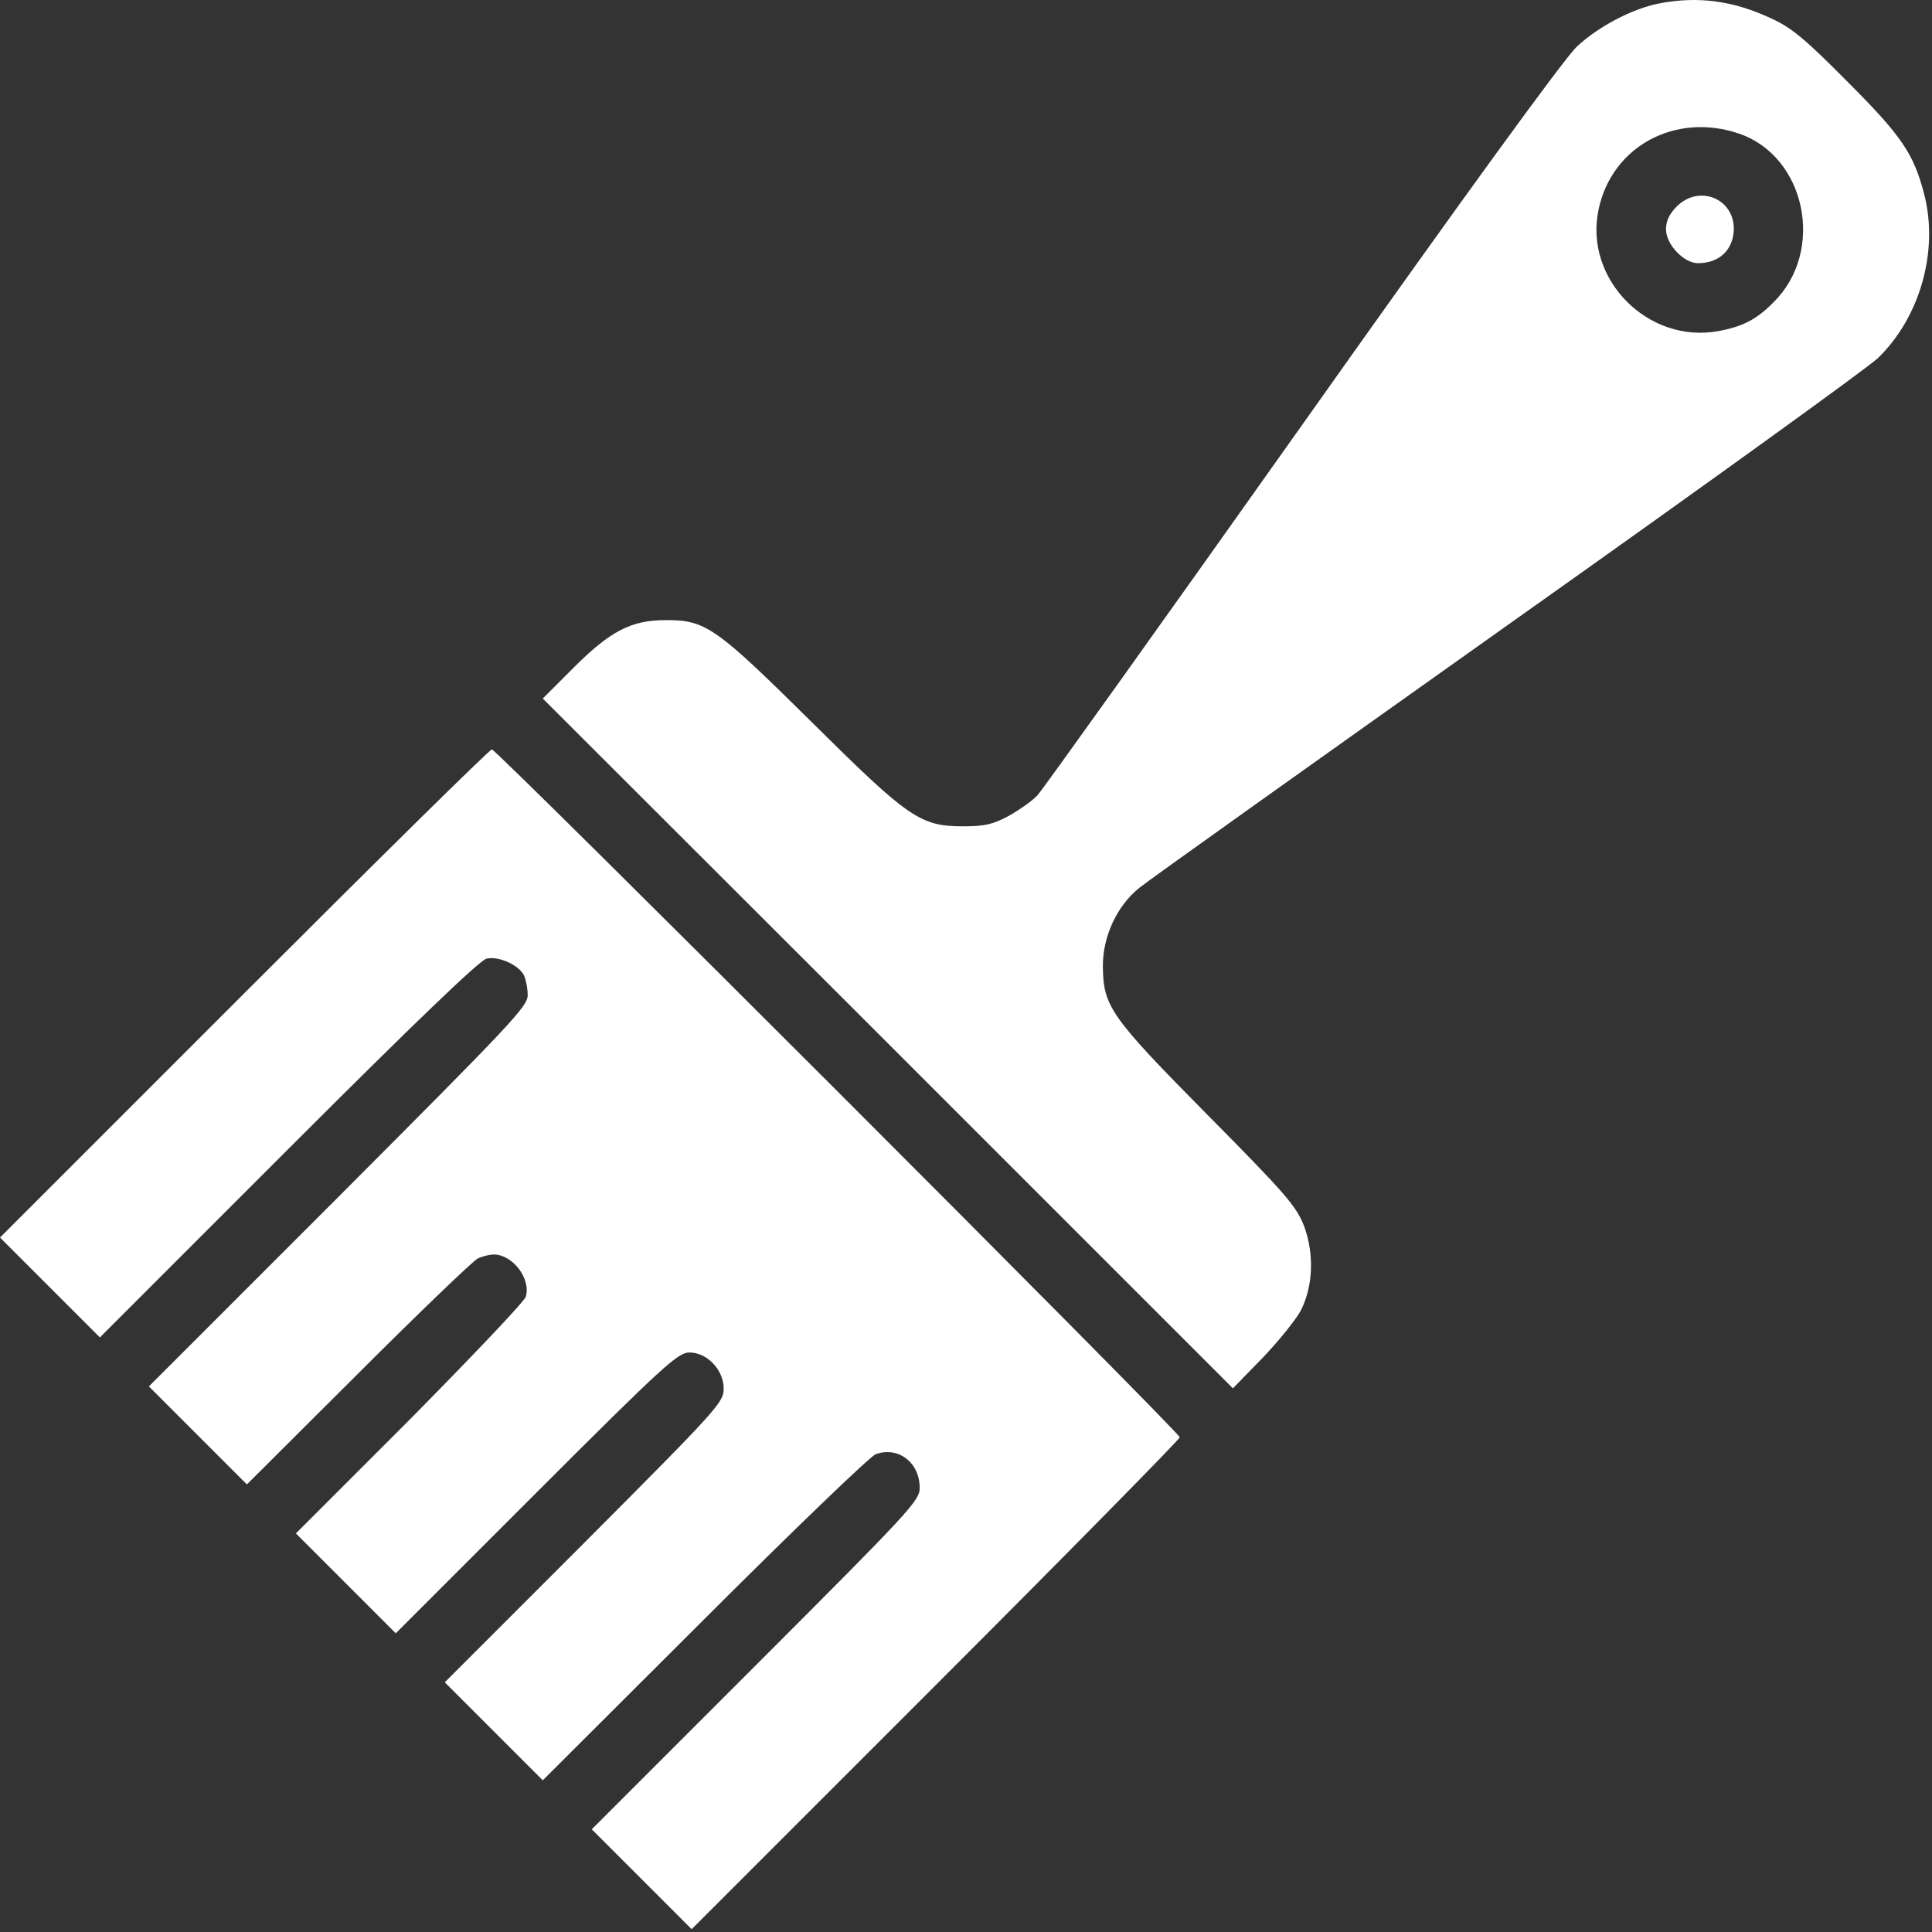 <svg width="126" height="126" viewBox="0 0 126 126" fill="none" xmlns="http://www.w3.org/2000/svg">
<rect x="0" y="0" width="126" height="126" fill="#333333" stroke="none"/>
<path d="M108.185 0.228C106.439 0.572 104.202 1.752 102.826 3.054C102.015 3.817 95.451 12.838 84.906 27.735C75.761 40.64 67.993 51.505 67.674 51.849C67.354 52.218 66.494 52.808 65.805 53.201C64.749 53.767 64.232 53.89 62.806 53.89C60.004 53.89 59.242 53.349 52.851 47.007C46.681 40.91 46.017 40.419 43.387 40.444C41.175 40.444 39.798 41.156 37.413 43.541L35.398 45.556L57.915 68.049L80.407 90.541L82.349 88.55C83.406 87.444 84.512 86.067 84.832 85.477C85.643 83.88 85.717 81.79 85.053 79.971C84.537 78.668 83.947 77.955 78.76 72.719C72.369 66.254 71.951 65.64 71.926 62.985C71.926 61.043 72.861 59.052 74.311 57.897C74.876 57.429 85.692 49.735 98.327 40.763C110.962 31.815 121.828 23.974 122.467 23.359C125.22 20.704 126.449 16.353 125.49 12.666C124.802 10.011 124.015 8.856 120.476 5.316C117.747 2.563 116.837 1.801 115.535 1.211C113.027 0.031 110.717 -0.264 108.185 0.228ZM113.396 8.708C117.772 10.183 119.05 16.353 115.682 19.696C114.576 20.827 113.666 21.294 112.093 21.589C107.496 22.45 103.293 18.221 104.252 13.674C105.112 9.544 109.266 7.307 113.396 8.708Z" fill="white"/>
<path d="M109.365 13.453C108.873 13.944 108.652 14.411 108.652 14.952C108.652 15.935 109.807 17.164 110.741 17.164C112.142 17.164 113.052 16.279 113.076 14.928C113.076 12.936 110.815 12.027 109.365 13.453Z" fill="white"/>
<path d="M15.905 64.804L0 80.709L3.269 83.978L6.514 87.223L18.805 74.932C27.188 66.549 31.293 62.616 31.735 62.518C32.522 62.346 33.8 62.911 34.169 63.599C34.292 63.87 34.415 64.46 34.415 64.902C34.415 65.64 33.358 66.746 22.075 78.054L9.71 90.418L12.905 93.614L16.101 96.81L23.353 89.582C27.335 85.6 30.85 82.233 31.145 82.085C31.44 81.938 31.907 81.815 32.202 81.815C33.431 81.815 34.636 83.388 34.292 84.568C34.193 84.887 30.776 88.476 26.721 92.582L19.297 100.005L22.542 103.25L25.811 106.519L34.98 97.35C43.313 89.017 44.223 88.206 44.96 88.206C46.115 88.206 47.197 89.337 47.197 90.566C47.197 91.451 46.853 91.844 38.102 100.62L29.007 109.715L32.202 112.911L35.398 116.106L45.919 105.61C51.696 99.833 56.735 94.99 57.104 94.843C58.578 94.302 59.98 95.384 59.98 97.031C59.98 97.867 59.414 98.481 49.287 108.609L38.593 119.302L41.863 122.571L45.108 125.816L61.037 109.887C69.788 101.136 76.941 93.86 76.941 93.737C76.941 93.417 32.399 48.875 32.079 48.875C31.932 48.875 24.68 56.028 15.905 64.804Z" fill="white"/>
</svg>
